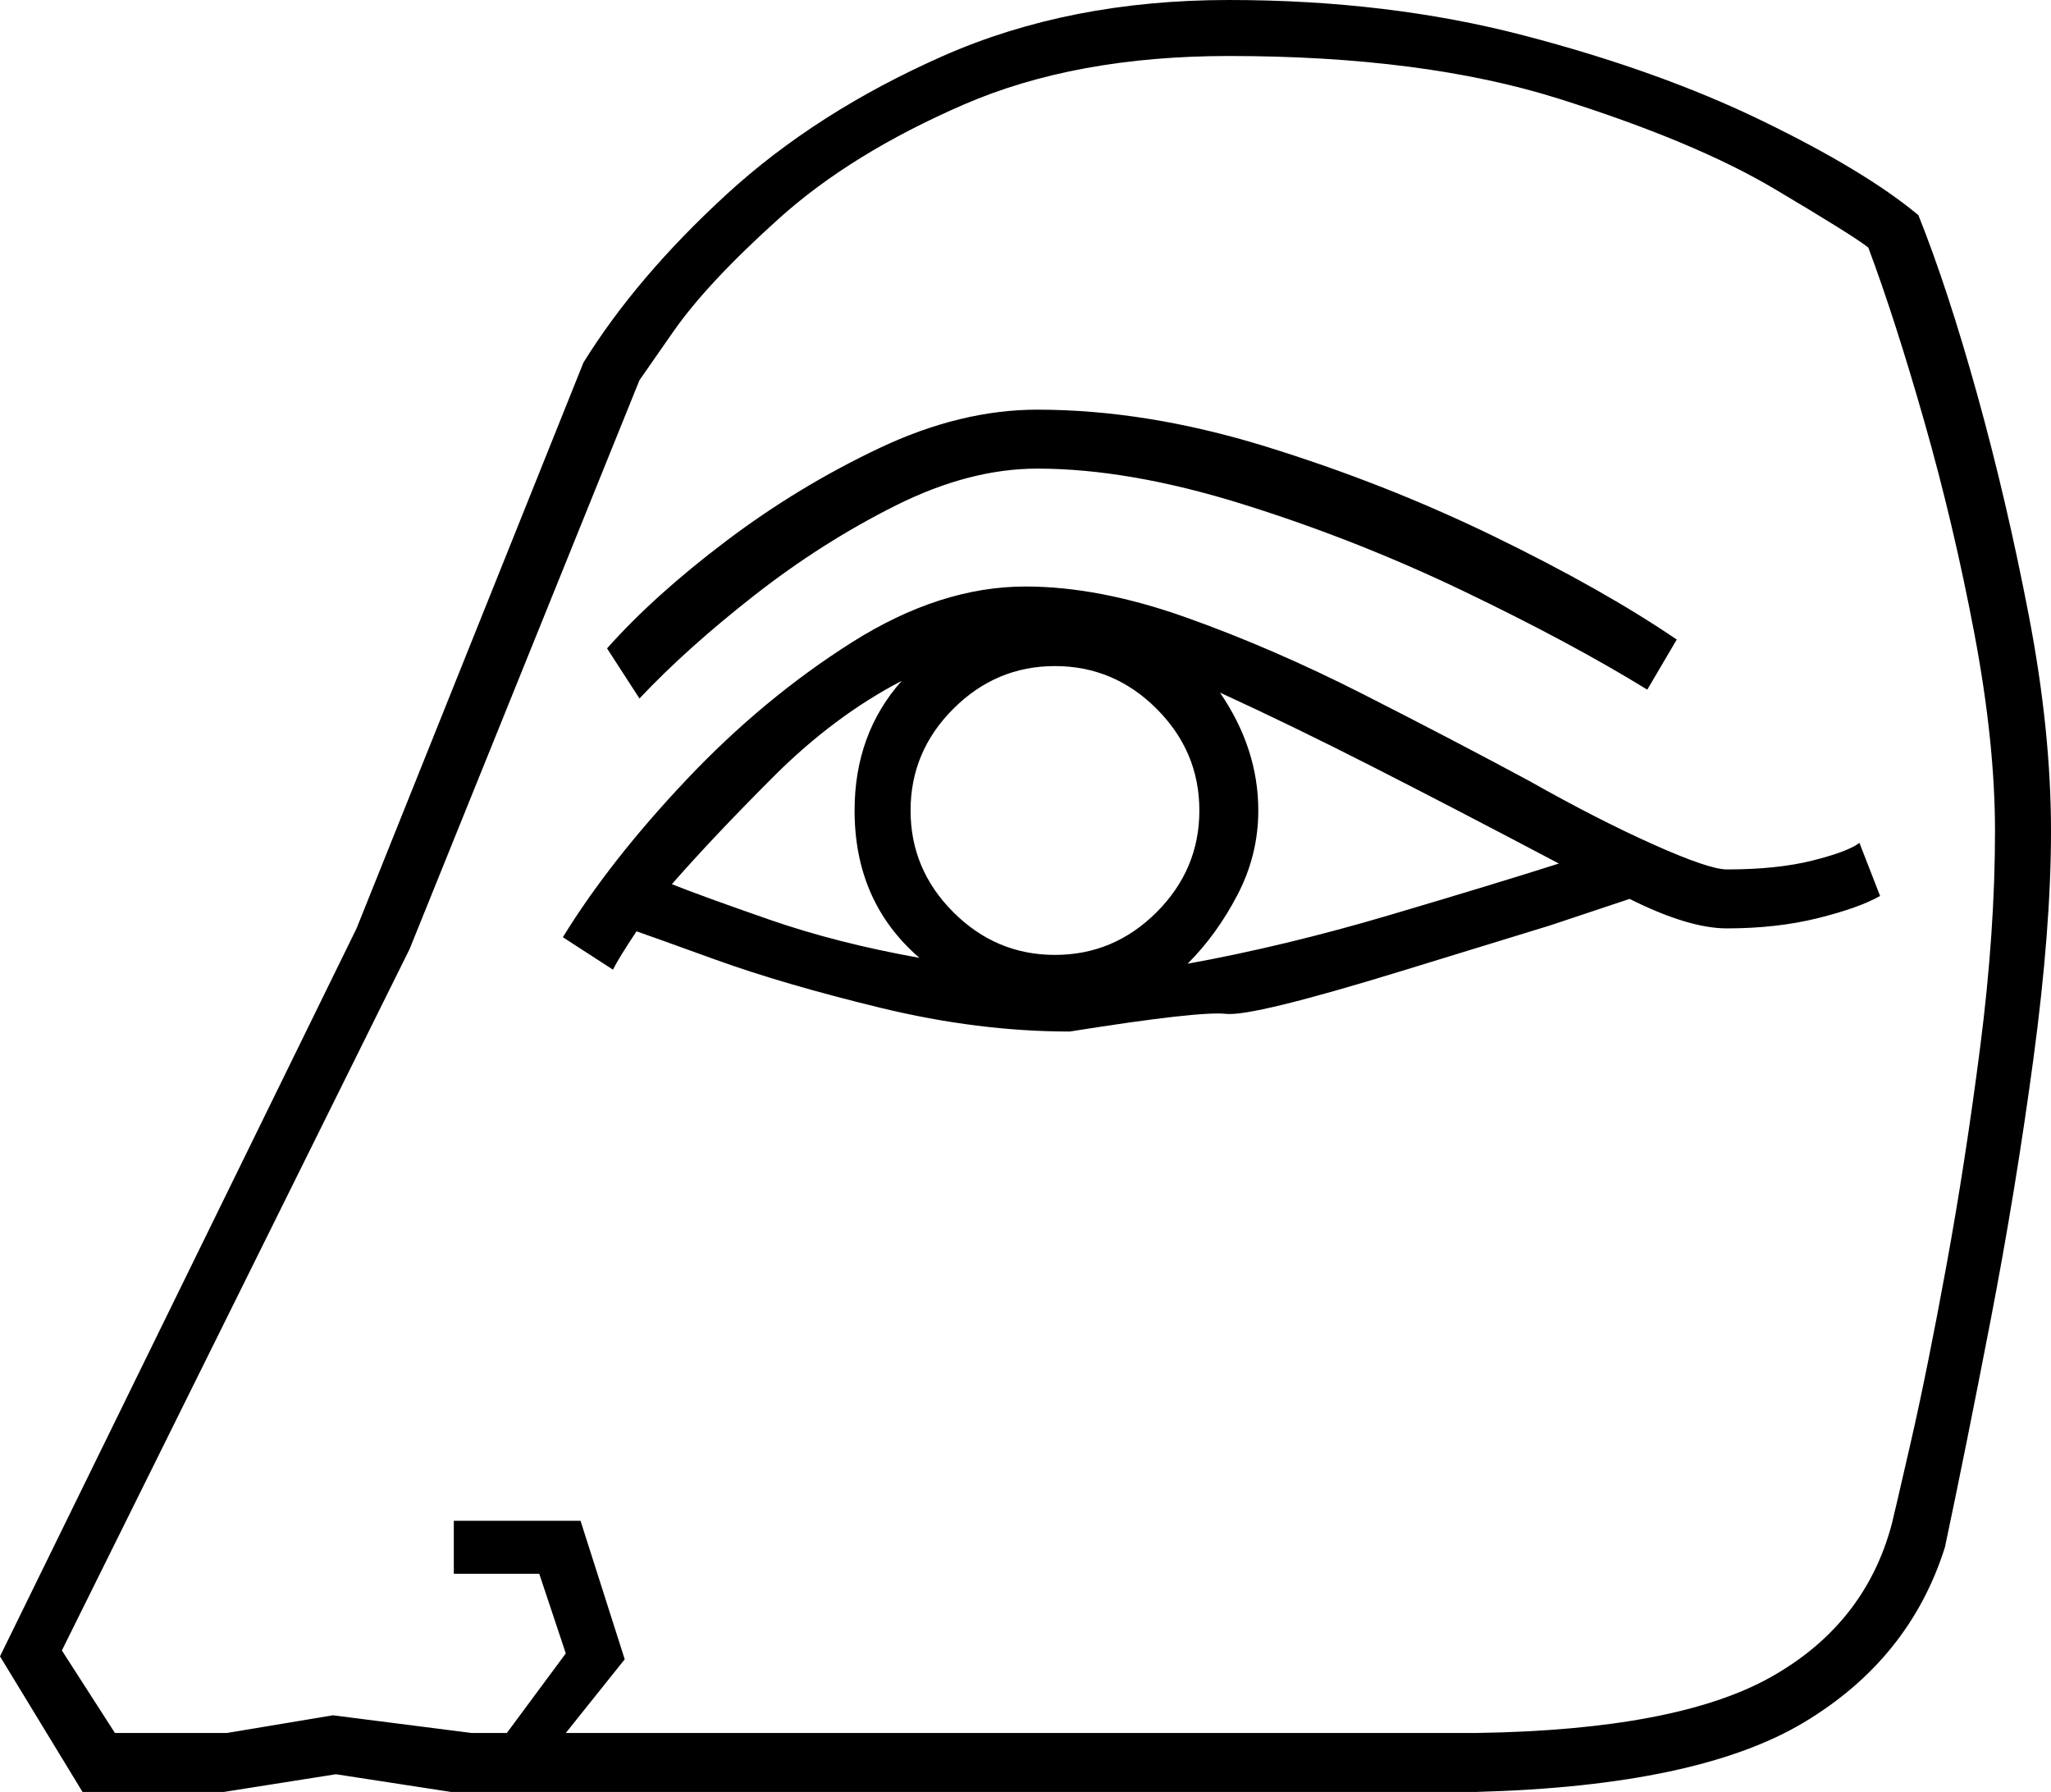 <svg xmlns="http://www.w3.org/2000/svg" viewBox="-10 0 696 608"><path d="M18 608l-28-46 121-247 77-192q18-29 48.5-57T310 19q43-19 97-19t100 12q46 12 81 29t53 32q10 25 20 61t17.5 75q7.5 39 7.5 73 0 33-6 77.5T665.5 448q-8.5 44-15.5 77-12 38-48 59.5T491 608H143l-39-6-38 6zm11-20h38l36-6 47 6h12l20-27-9-27h-29v-18h43l15 47-20 25h309q68-1 100-19t41-52q1-4 6.5-28t12-59.5Q657 394 662 355t5-73q0-30-7-67t-17-72q-10-35-19-59-5-4-32-20t-73-30.5Q473 19 407 19q-52 0-90 16.5T254.5 74q-24.5 22-36 38.5L207 129l-78 193L11 560zm178-351l-11-17q16-18 40.5-36.5t52-31.5q27.5-13 53.5-13 37 0 77.5 12.5T497 182q37 18 62 35l-10 17q-26-16-62.5-33.5t-75-29.5Q373 159 342 159q-23 0-48 12.5T246 202q-23 18-39 35zm146 113q-31 0-64-8t-56.5-16.5Q209 317 206 316q-6 9-8 13l-17-11q16-26 42-53.5t56-46.5q30-19 59-19 25 0 54.5 10.5t60 26Q483 251 509 265q23 13 42 21.5t25 8.5q17 0 29-3t16-6l7 18q-7 4-21 7.5t-31 3.5q-13 0-33-10l-27 9-50.5 15.5Q415 345 406 344t-53 6zm-5-26q20 0 34.5-14.5T397 275q0-20-14.5-34.5T348 226q-20 0-34.5 14.5T299 275q0 20 14.5 34.5T348 324zm-46 1q-22-19-22-50 0-26 16-44-23 12-43.5 32.5T218 300q10 4 33 12t51 13zm91 2q33-6 68.5-16.5T519 293q-36-19-63.5-33T404 235q13 19 13 40 0 15-7 28.5T393 327z" fill="currentColor"/></svg>